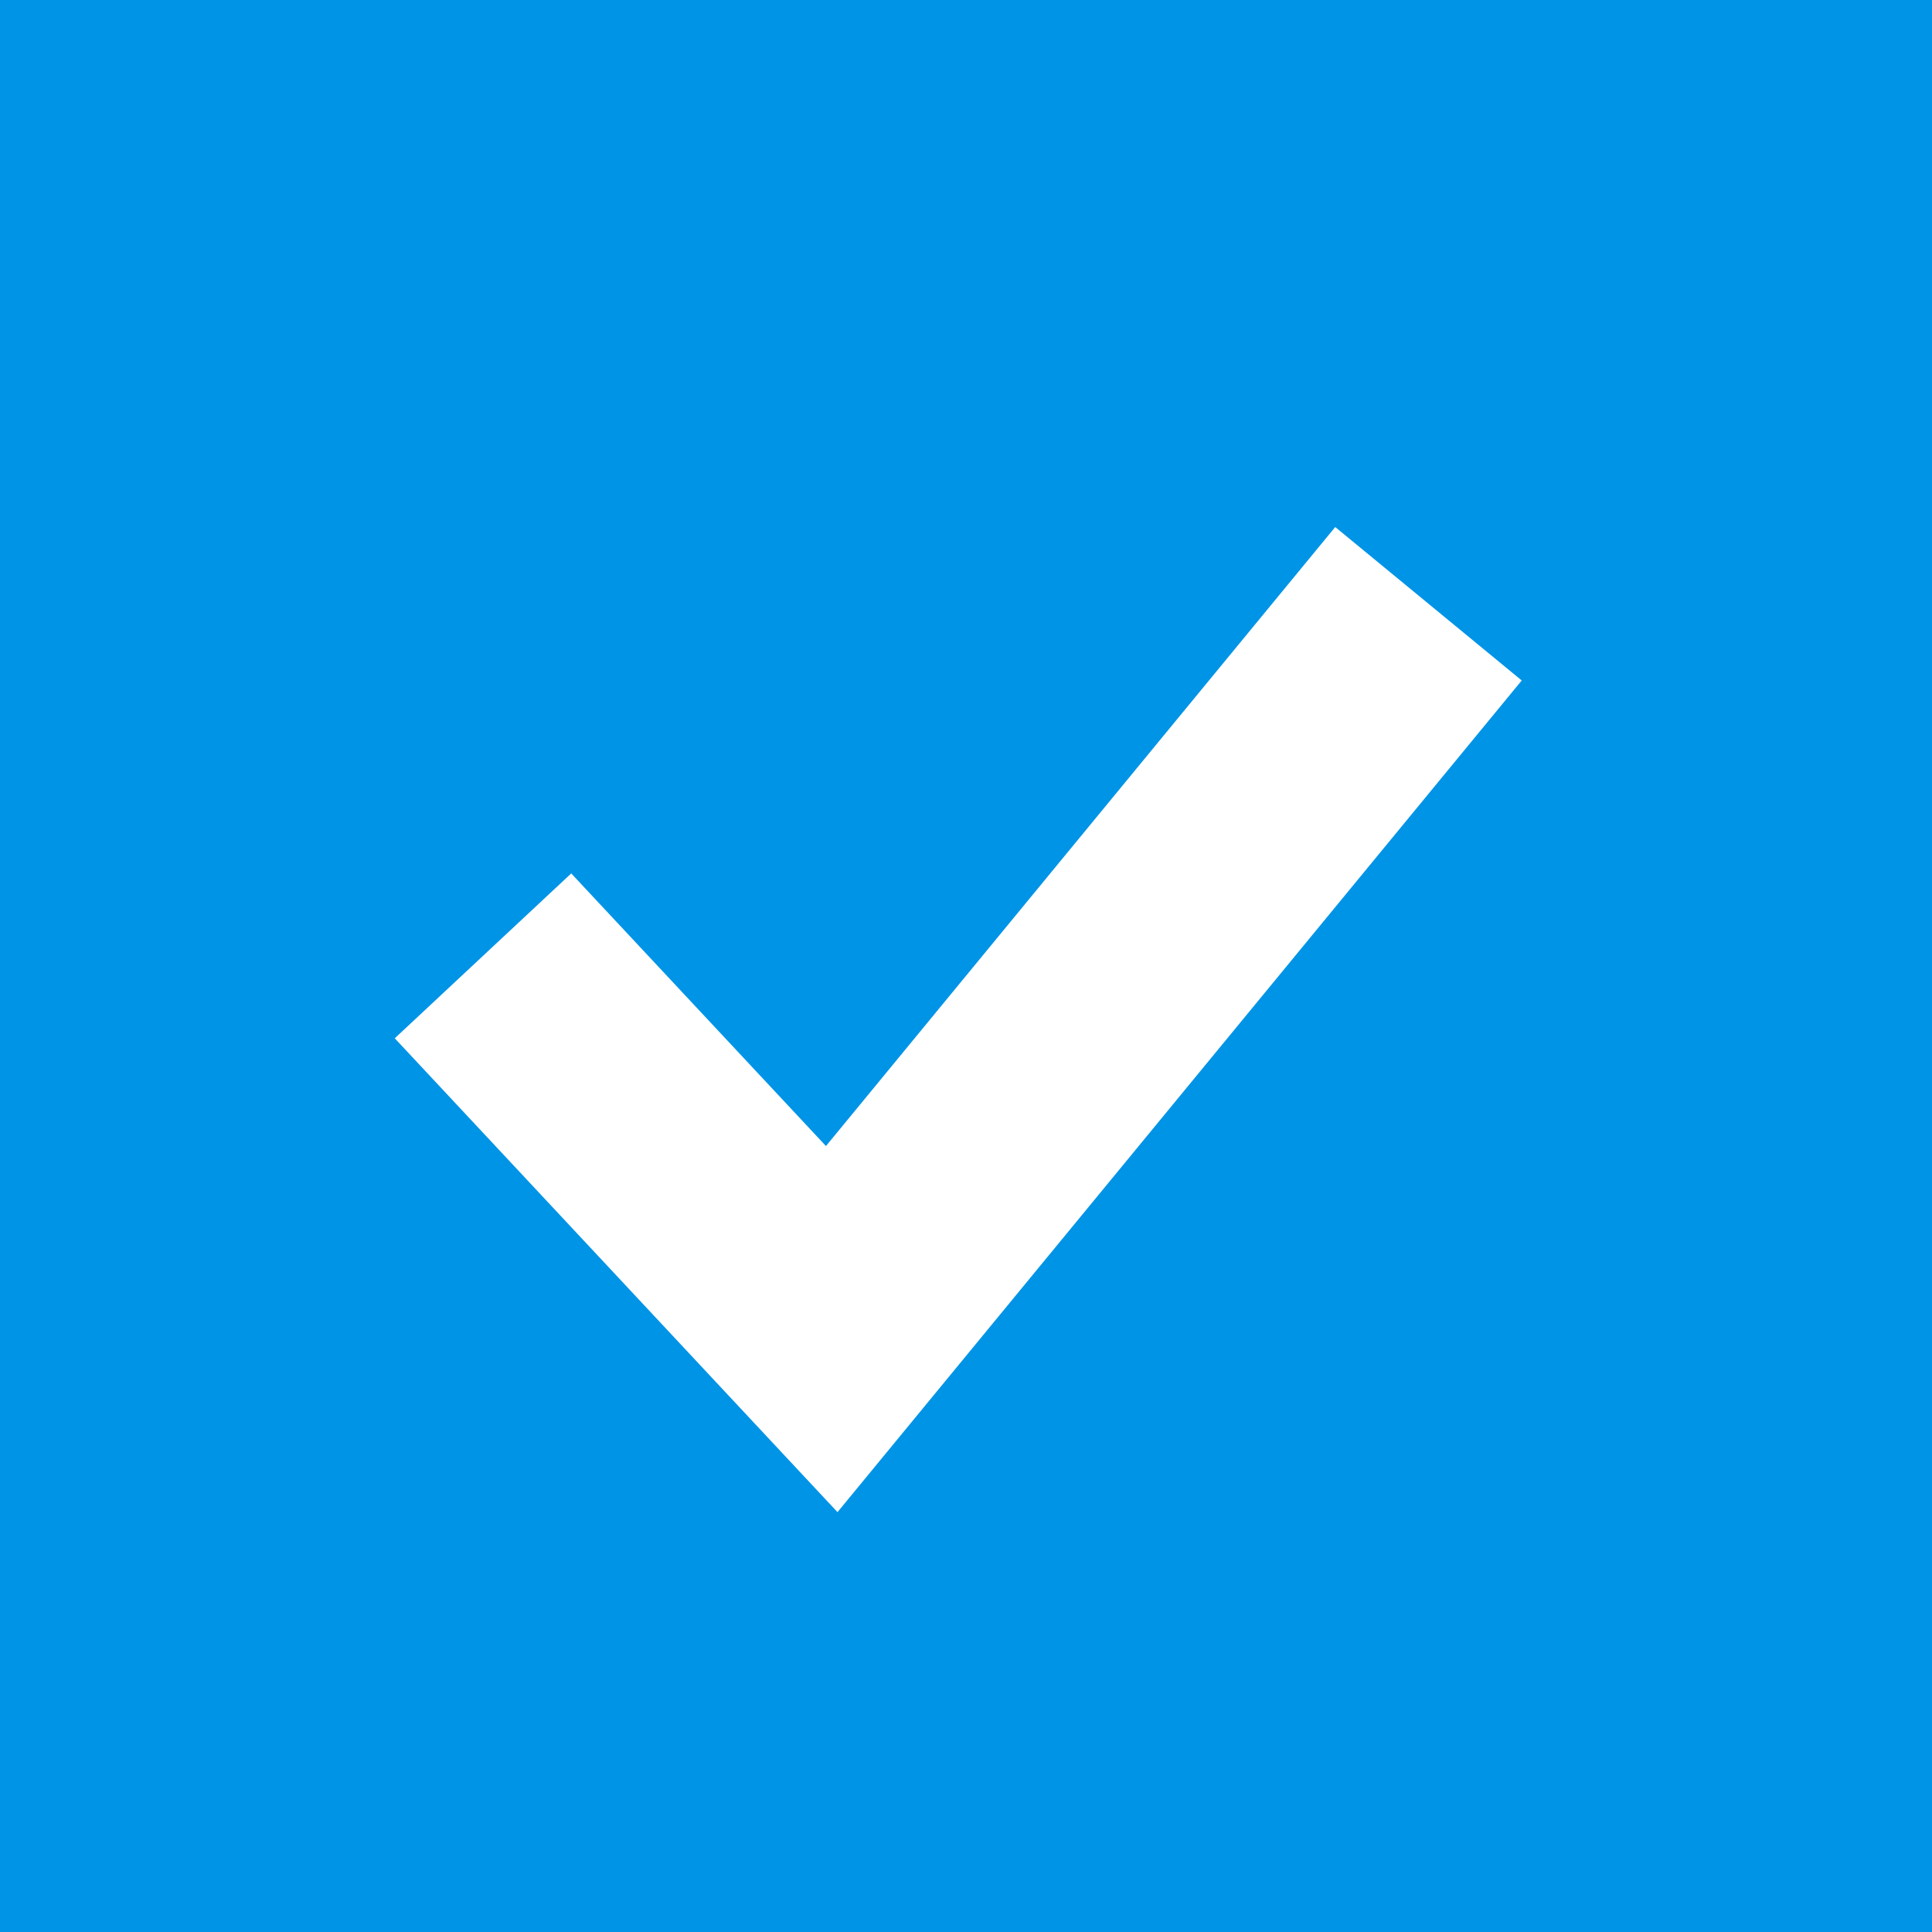 <?xml version="1.0" encoding="UTF-8"?>
<svg width="16px" height="16px" viewBox="0 0 16 16" version="1.1" xmlns="http://www.w3.org/2000/svg" xmlns:xlink="http://www.w3.org/1999/xlink">
    <rect x="0" y="0" width="16" height="16" fill="#333333" stroke="none"/>
    <!-- Generator: Sketch 64 (93537) - https://sketch.com -->
    <title>icon/16/多选/已勾选hover</title>
    <desc>Created with Sketch.</desc>
    <defs>
        <rect id="path-1" x="0" y="0" width="16" height="16"></rect>
    </defs>
    <g id="icon/16/多选/已勾选hover" stroke="none" stroke-width="1" fill="none" fill-rule="evenodd">
        <g id="分组-5">
            <g id="矩形">
                <use fill="#00A4FF" xlink:href="#path-1"></use>
                <use fill-opacity="0.1" fill="#000000" xlink:href="#path-1"></use>
            </g>
            <polyline id="路径" stroke="#FFFFFF" stroke-width="2" points="4 7.916 6.888 11.007 11.83 5"></polyline>
        </g>
    </g>
</svg>